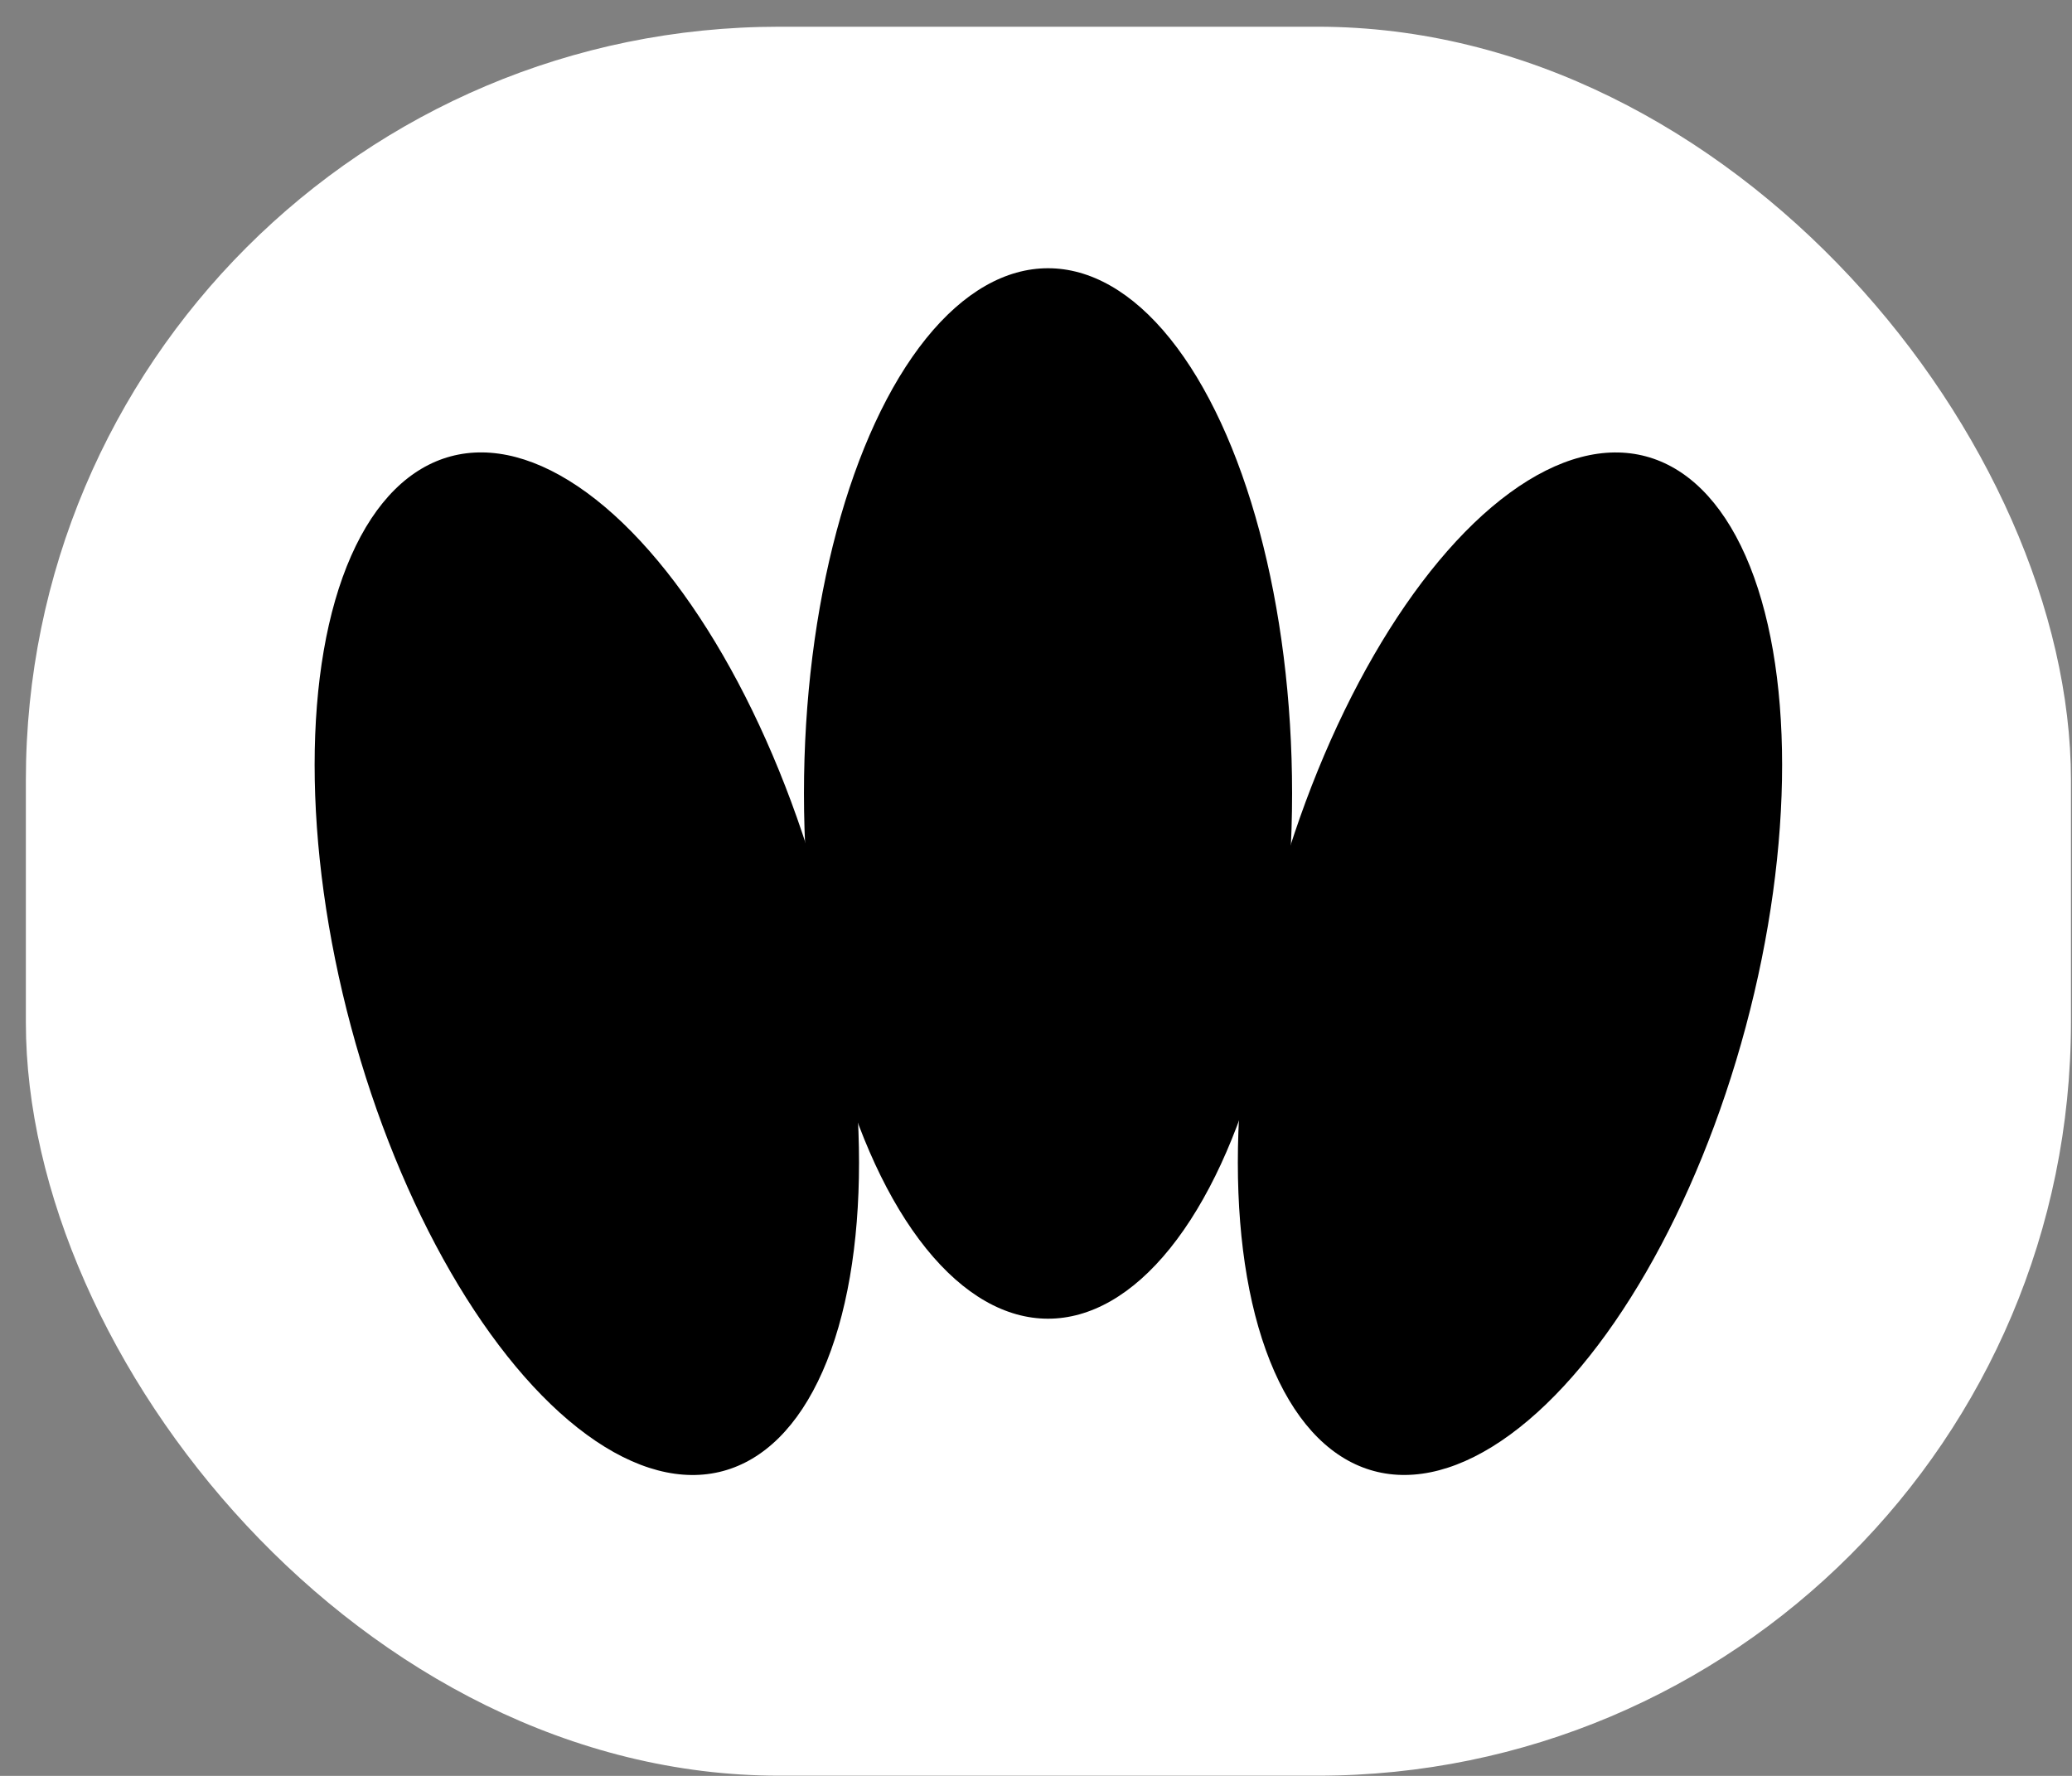 <svg width="77" height="66" viewBox="0 0 77 66" fill="none" xmlns="http://www.w3.org/2000/svg">
<rect x="0" y="0" width="77" height="66" fill="#808080" stroke="none"/>
<rect x="0.961" y="0.993" width="76" height="65" rx="28" fill="white"/>
<ellipse rx="9.07" ry="19.52" transform="matrix(0.966 -0.259 -0.259 -0.966 21.808 35.816)" fill="black"/>
<ellipse cx="56.114" cy="35.816" rx="9.07" ry="19.52" transform="rotate(-165 56.114 35.816)" fill="black"/>
<ellipse rx="9.07" ry="19.52" transform="matrix(1 0 0 -1 38.947 29.489)" fill="black"/>
</svg>
